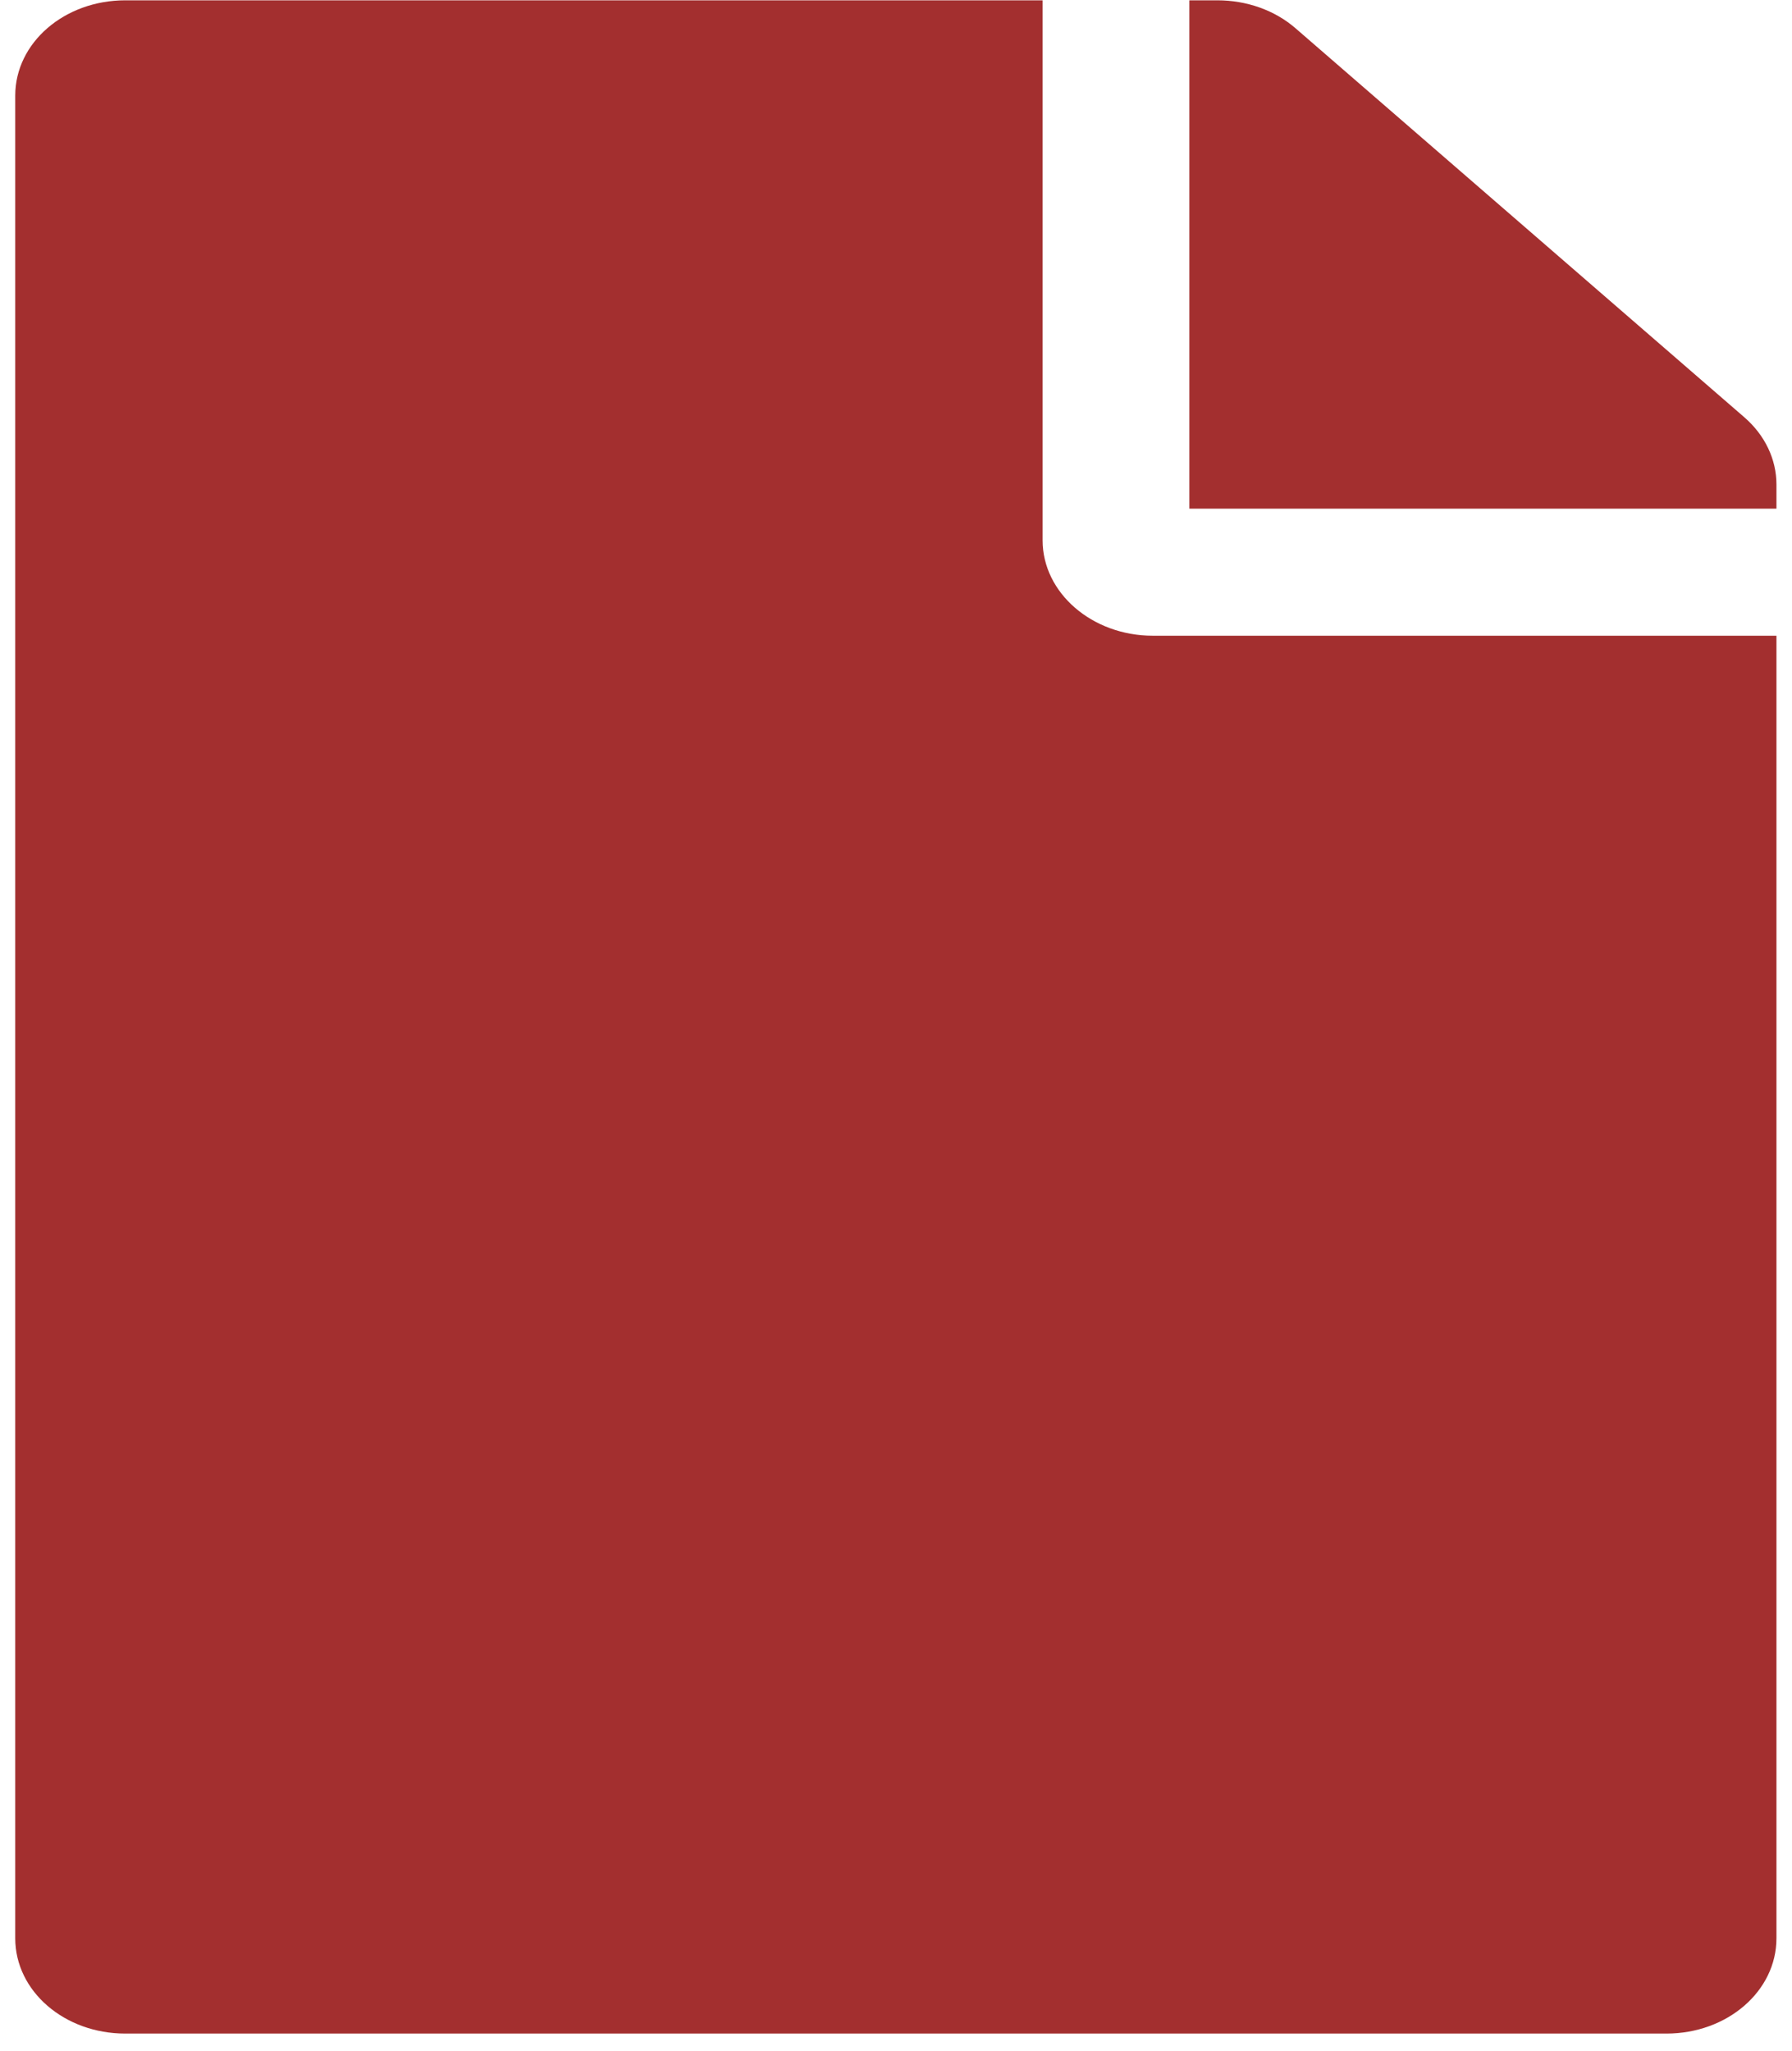 <svg width="97" height="111" viewBox="0 0 97 111" fill="none" xmlns="http://www.w3.org/2000/svg">
<path d="M56.436 29.248V0.017H6.783C3.481 0.017 0.825 2.316 0.825 5.175V104.906C0.825 107.765 3.481 110.064 6.783 110.064H90.2C93.502 110.064 96.158 107.765 96.158 104.906V34.407H62.394C59.117 34.407 56.436 32.085 56.436 29.248ZM96.158 26.217V27.529H64.38V0.017H65.895C67.484 0.017 68.998 0.554 70.115 1.521L94.42 22.585C95.537 23.552 96.158 24.863 96.158 26.217Z" fill="#A32F2F"/>
</svg>
